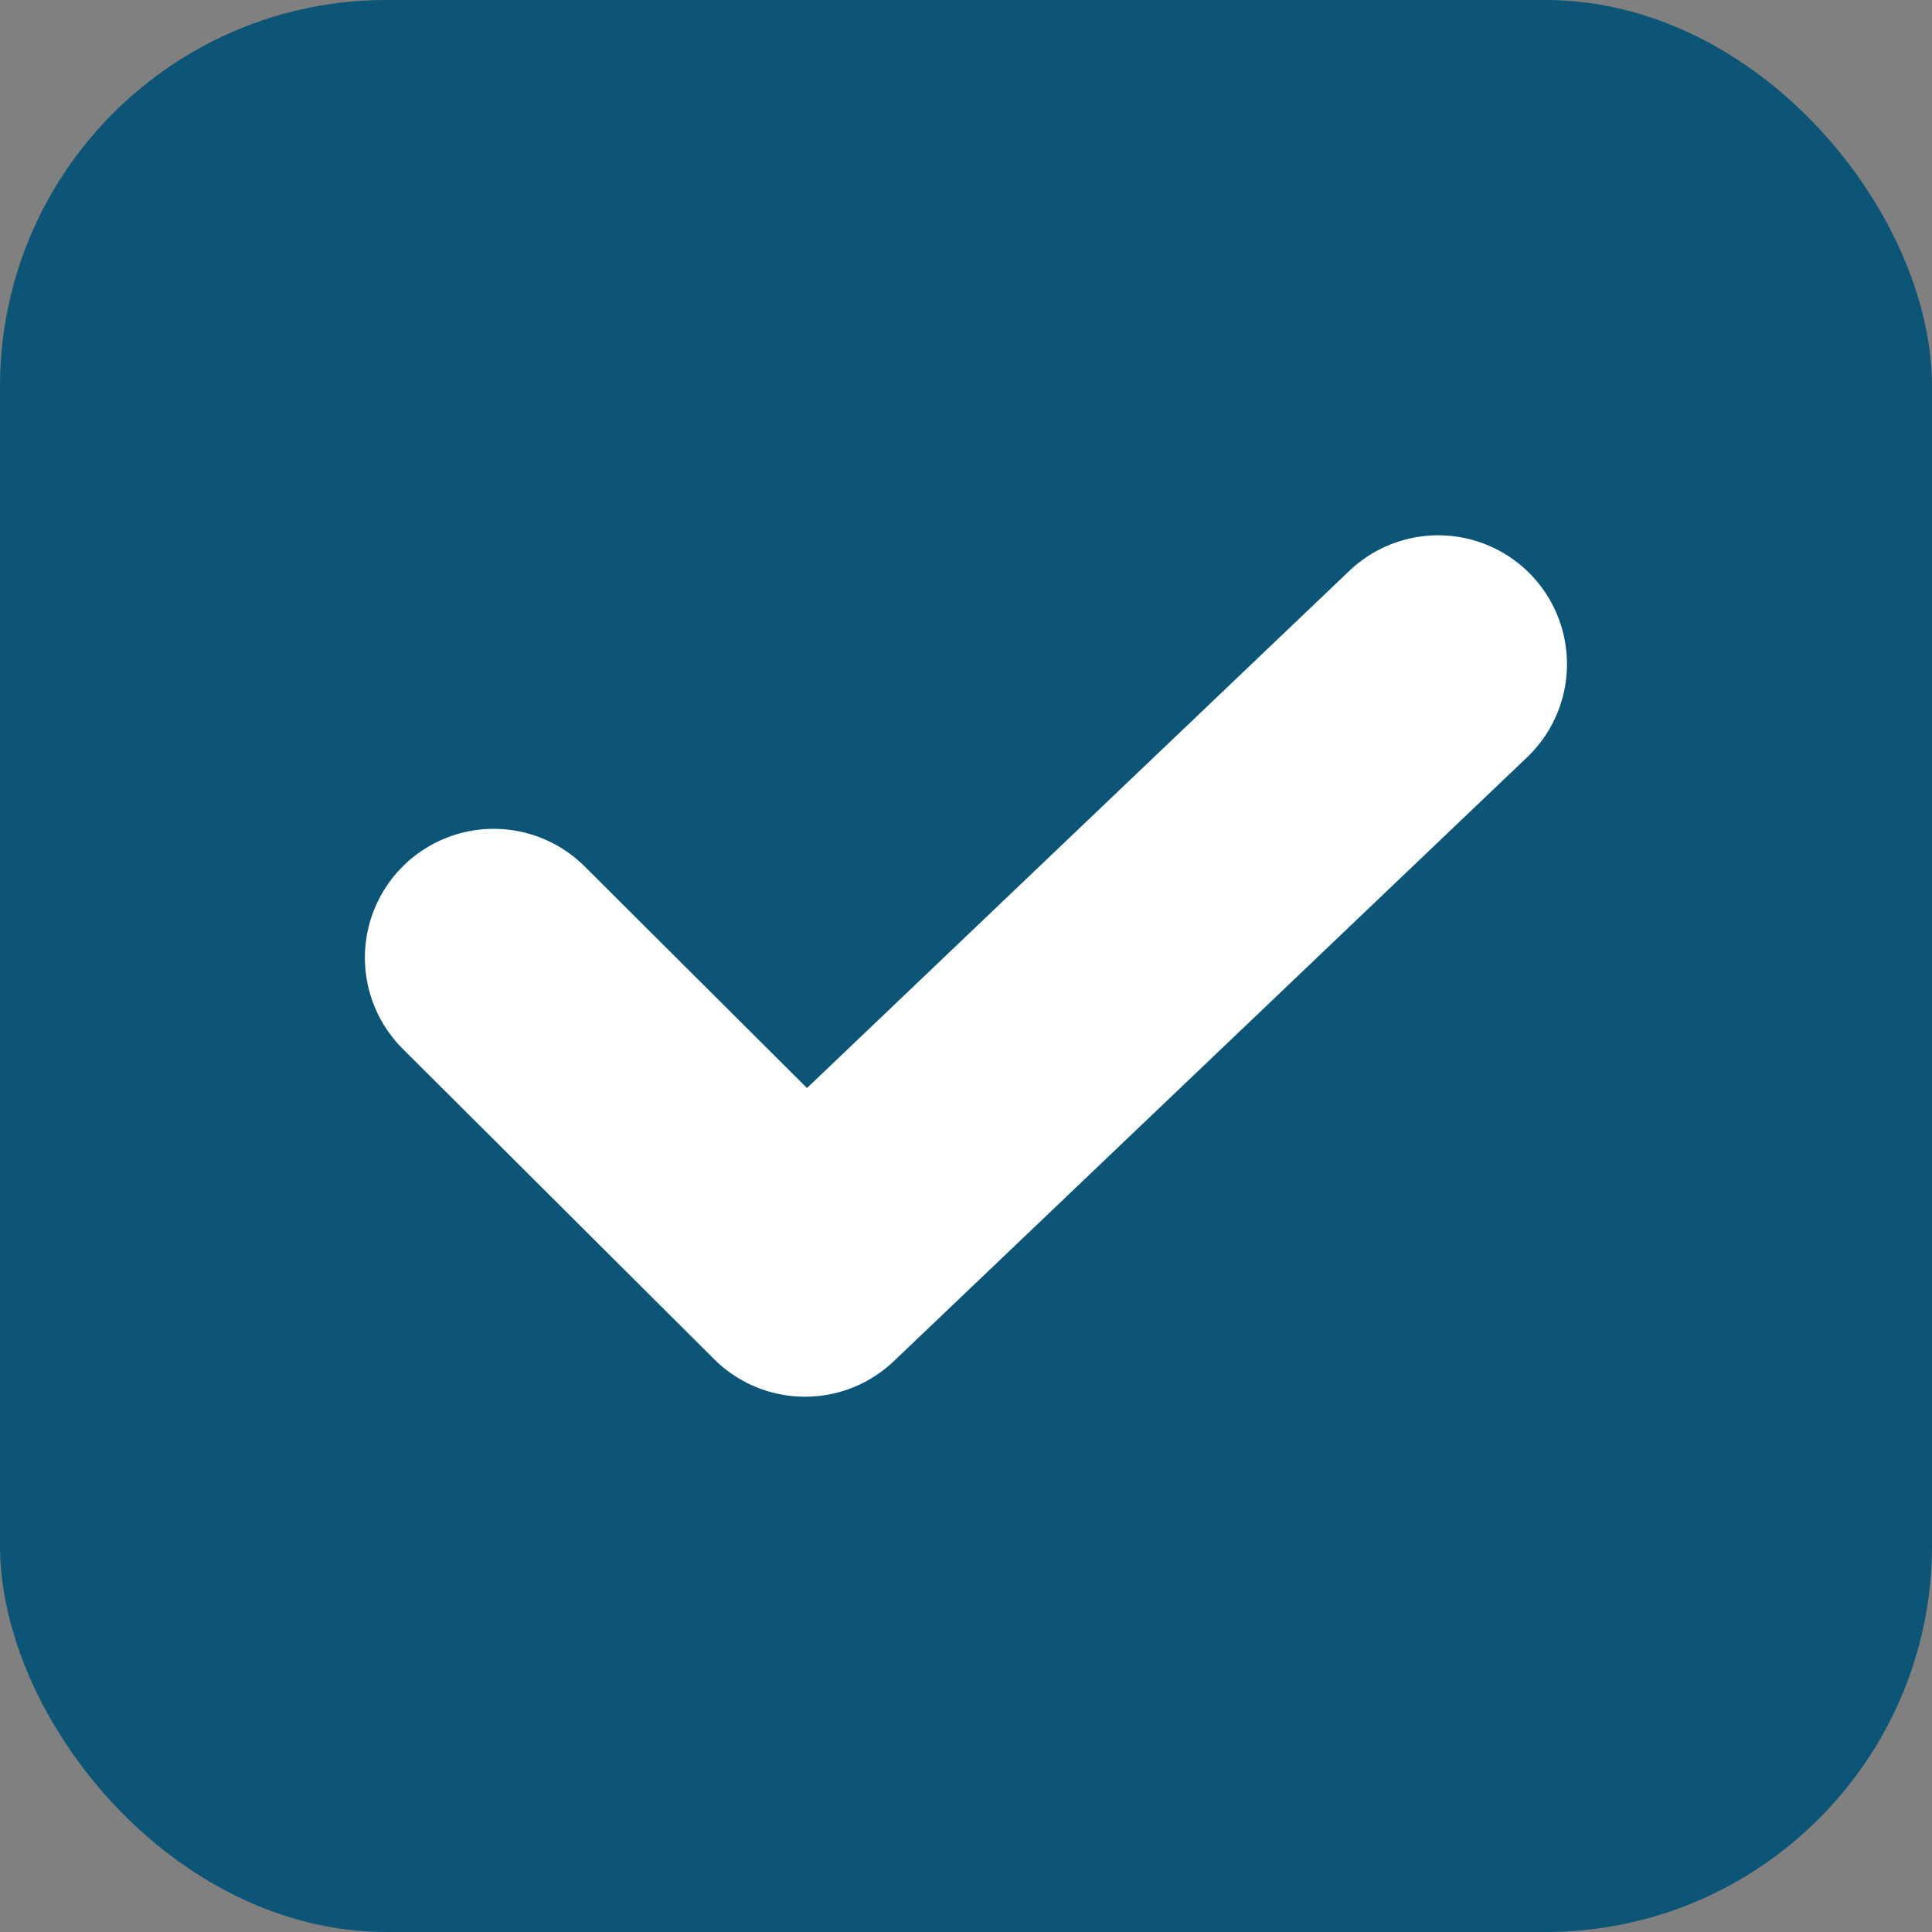 <svg
  xmlns="http://www.w3.org/2000/svg"
  width="40"
  height="40"
  viewBox="0 0 15 15"
>
  <rect x="0" y="0" width="15" height="15" fill="#808080" stroke="none"/>
  <g id="Group_147" data-name="Group 147" transform="translate(-2157 -2175)">
    <rect
      id="Rectangle_128"
      data-name="Rectangle 128"
      width="15"
      height="15"
      rx="3"
      transform="translate(2157 2175)"
      fill="#0c5576"
    />
    <path
      id="Path_233"
      data-name="Path 233"
      d="M3.894,6.921,6.311,9.33l4.916-4.688"
      transform="translate(2156.939 2175.514)"
      fill="#0c5576"
      stroke="#fff"
      stroke-linecap="round"
      stroke-linejoin="round"
      stroke-miterlimit="10"
      stroke-width="2"
    />
  </g>
</svg>
